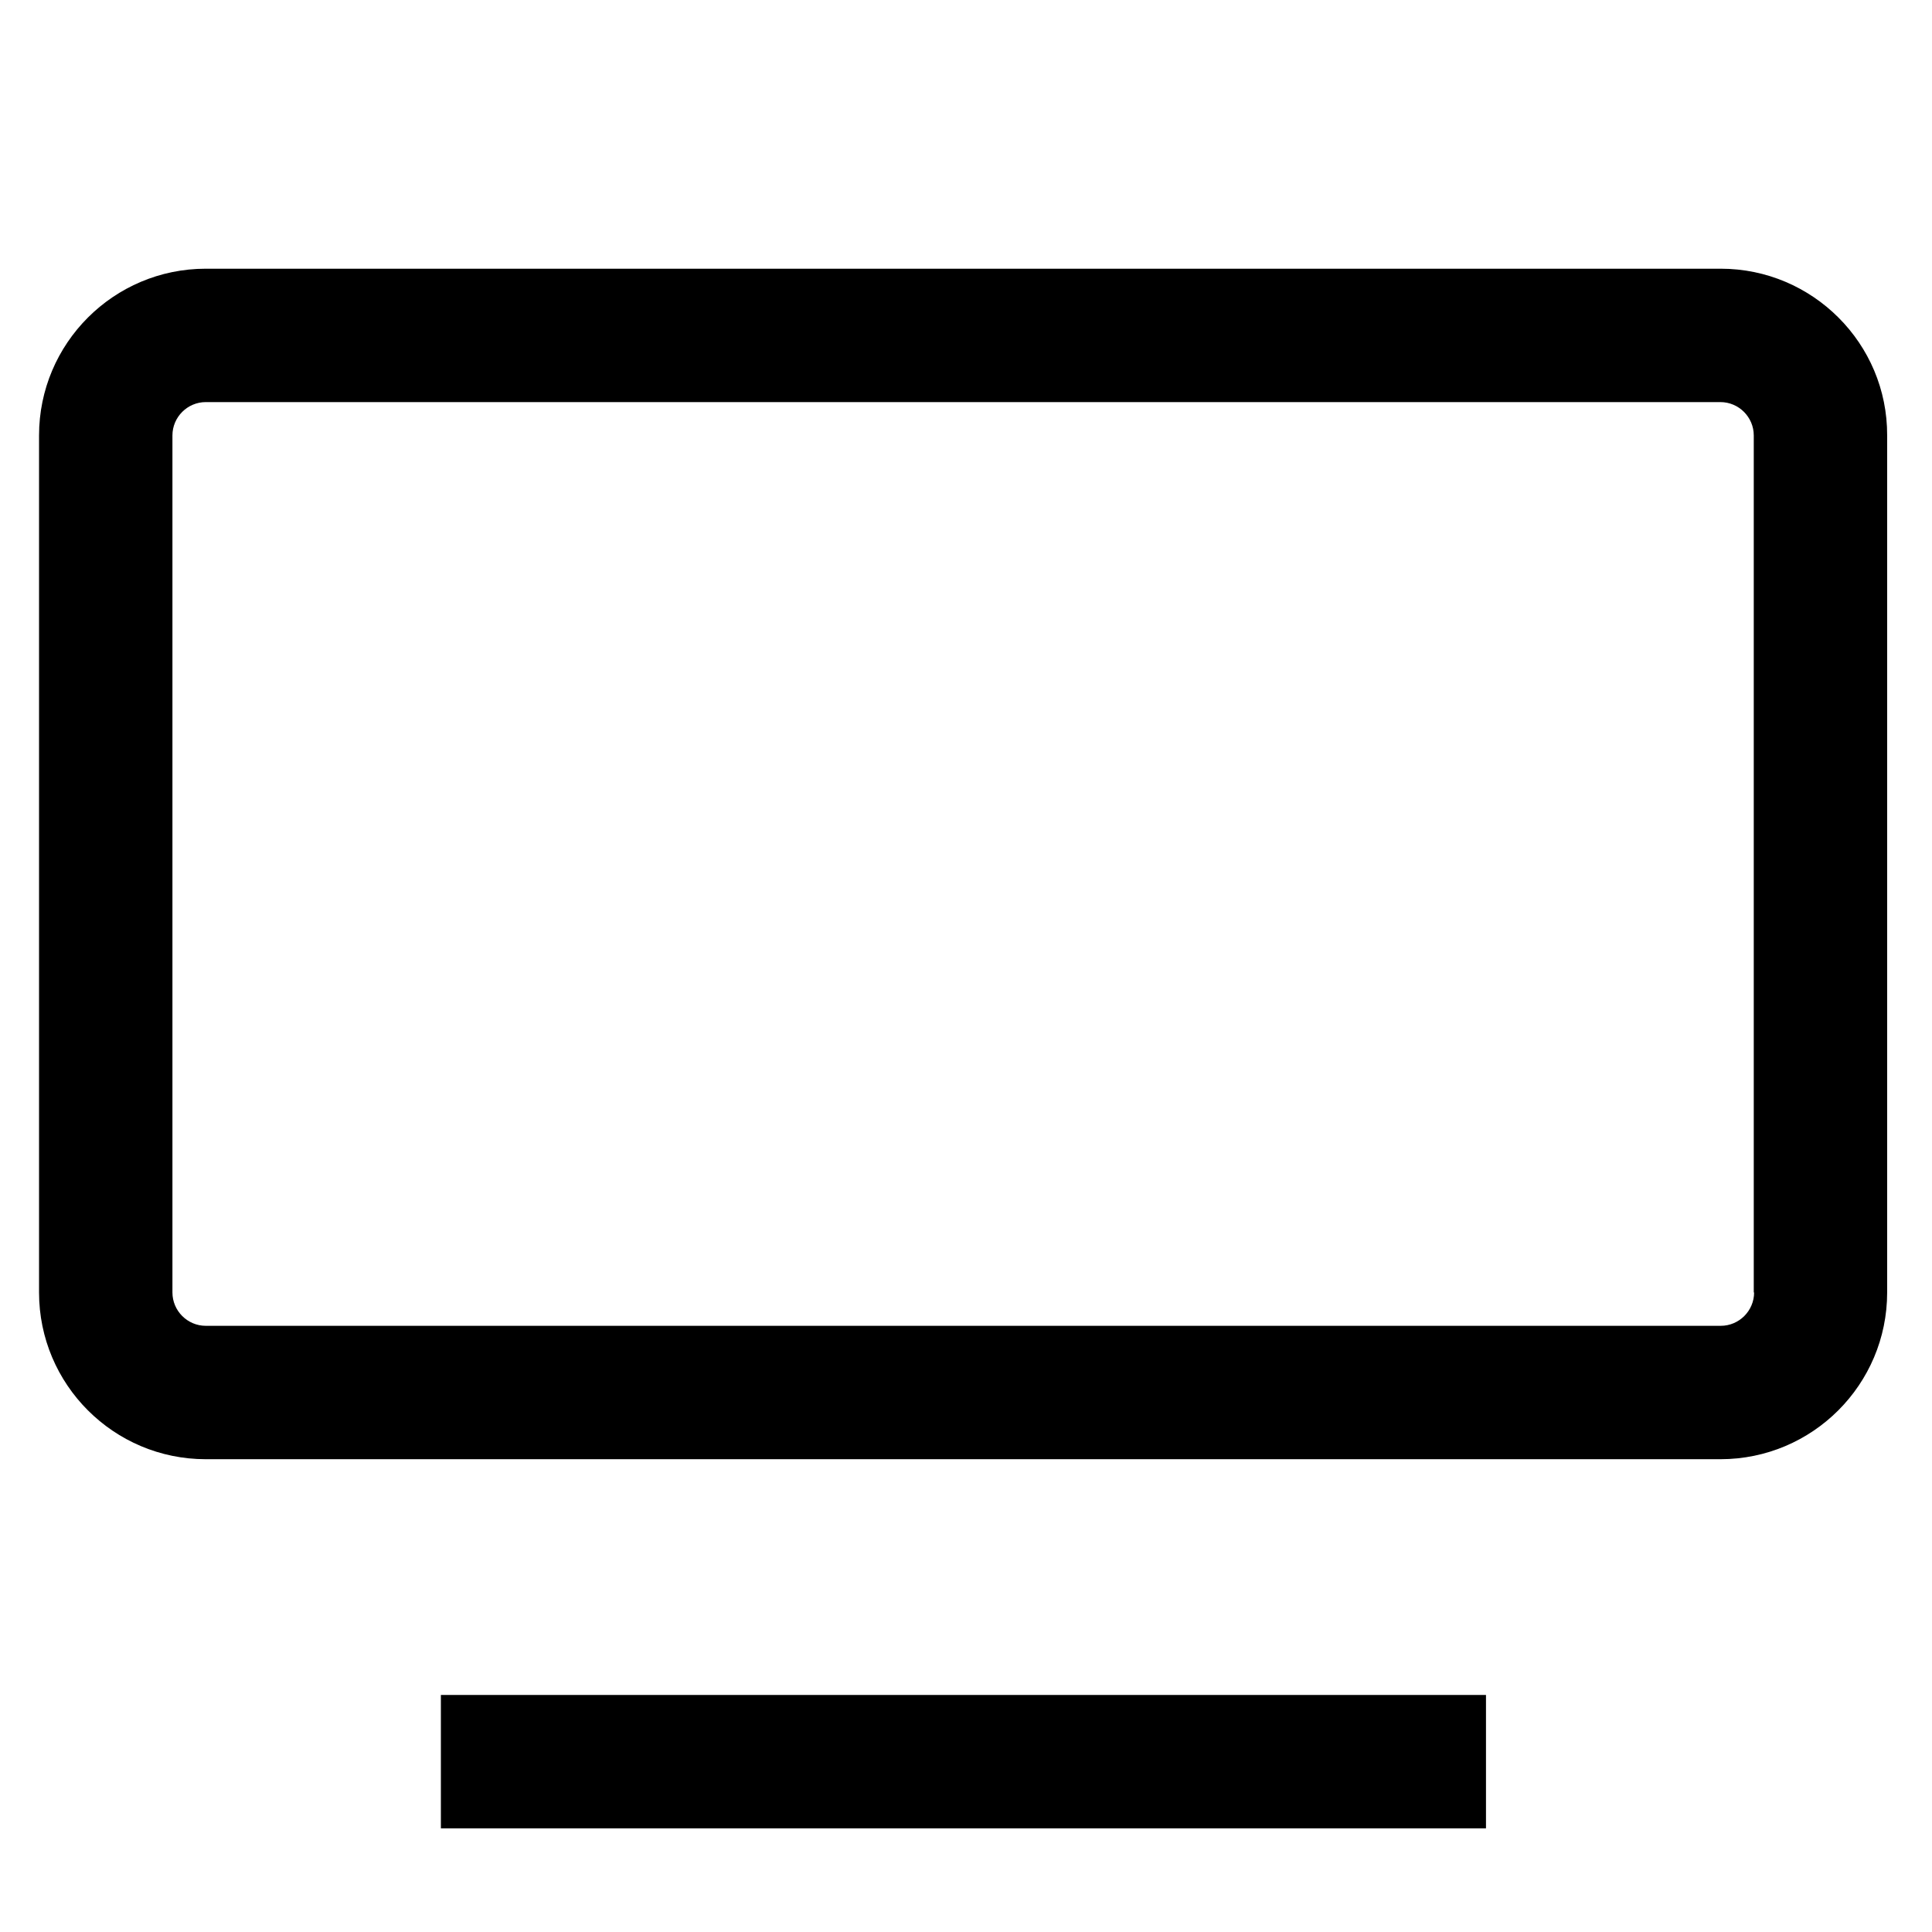 <?xml version="1.0" standalone="no"?><!DOCTYPE svg PUBLIC "-//W3C//DTD SVG 1.1//EN" "http://www.w3.org/Graphics/SVG/1.1/DTD/svg11.dtd"><svg t="1587628994833" class="icon" viewBox="0 0 1024 1024" version="1.1" xmlns="http://www.w3.org/2000/svg" p-id="1317" xmlns:xlink="http://www.w3.org/1999/xlink" width="128" height="128"><defs><style type="text/css"></style></defs><path d="M912.033 142.421H109.069c-48.782 0-88.374 39.591-88.374 88.374v454.241c0 48.782 39.591 88.374 88.374 88.374h802.788c48.782 0 88.374-39.591 88.374-88.374v-454.241c0.177-48.782-39.591-88.374-88.197-88.374z m17.675 542.615c0 9.721-7.954 17.675-17.675 17.675H109.069c-9.721 0-17.675-7.954-17.675-17.675v-454.241c0-9.721 7.954-17.675 17.675-17.675h802.788c9.721 0 17.675 7.954 17.675 17.675v454.241zM233.676 898.37H787.603v70.699H233.676z" p-id="1318"></path></svg>